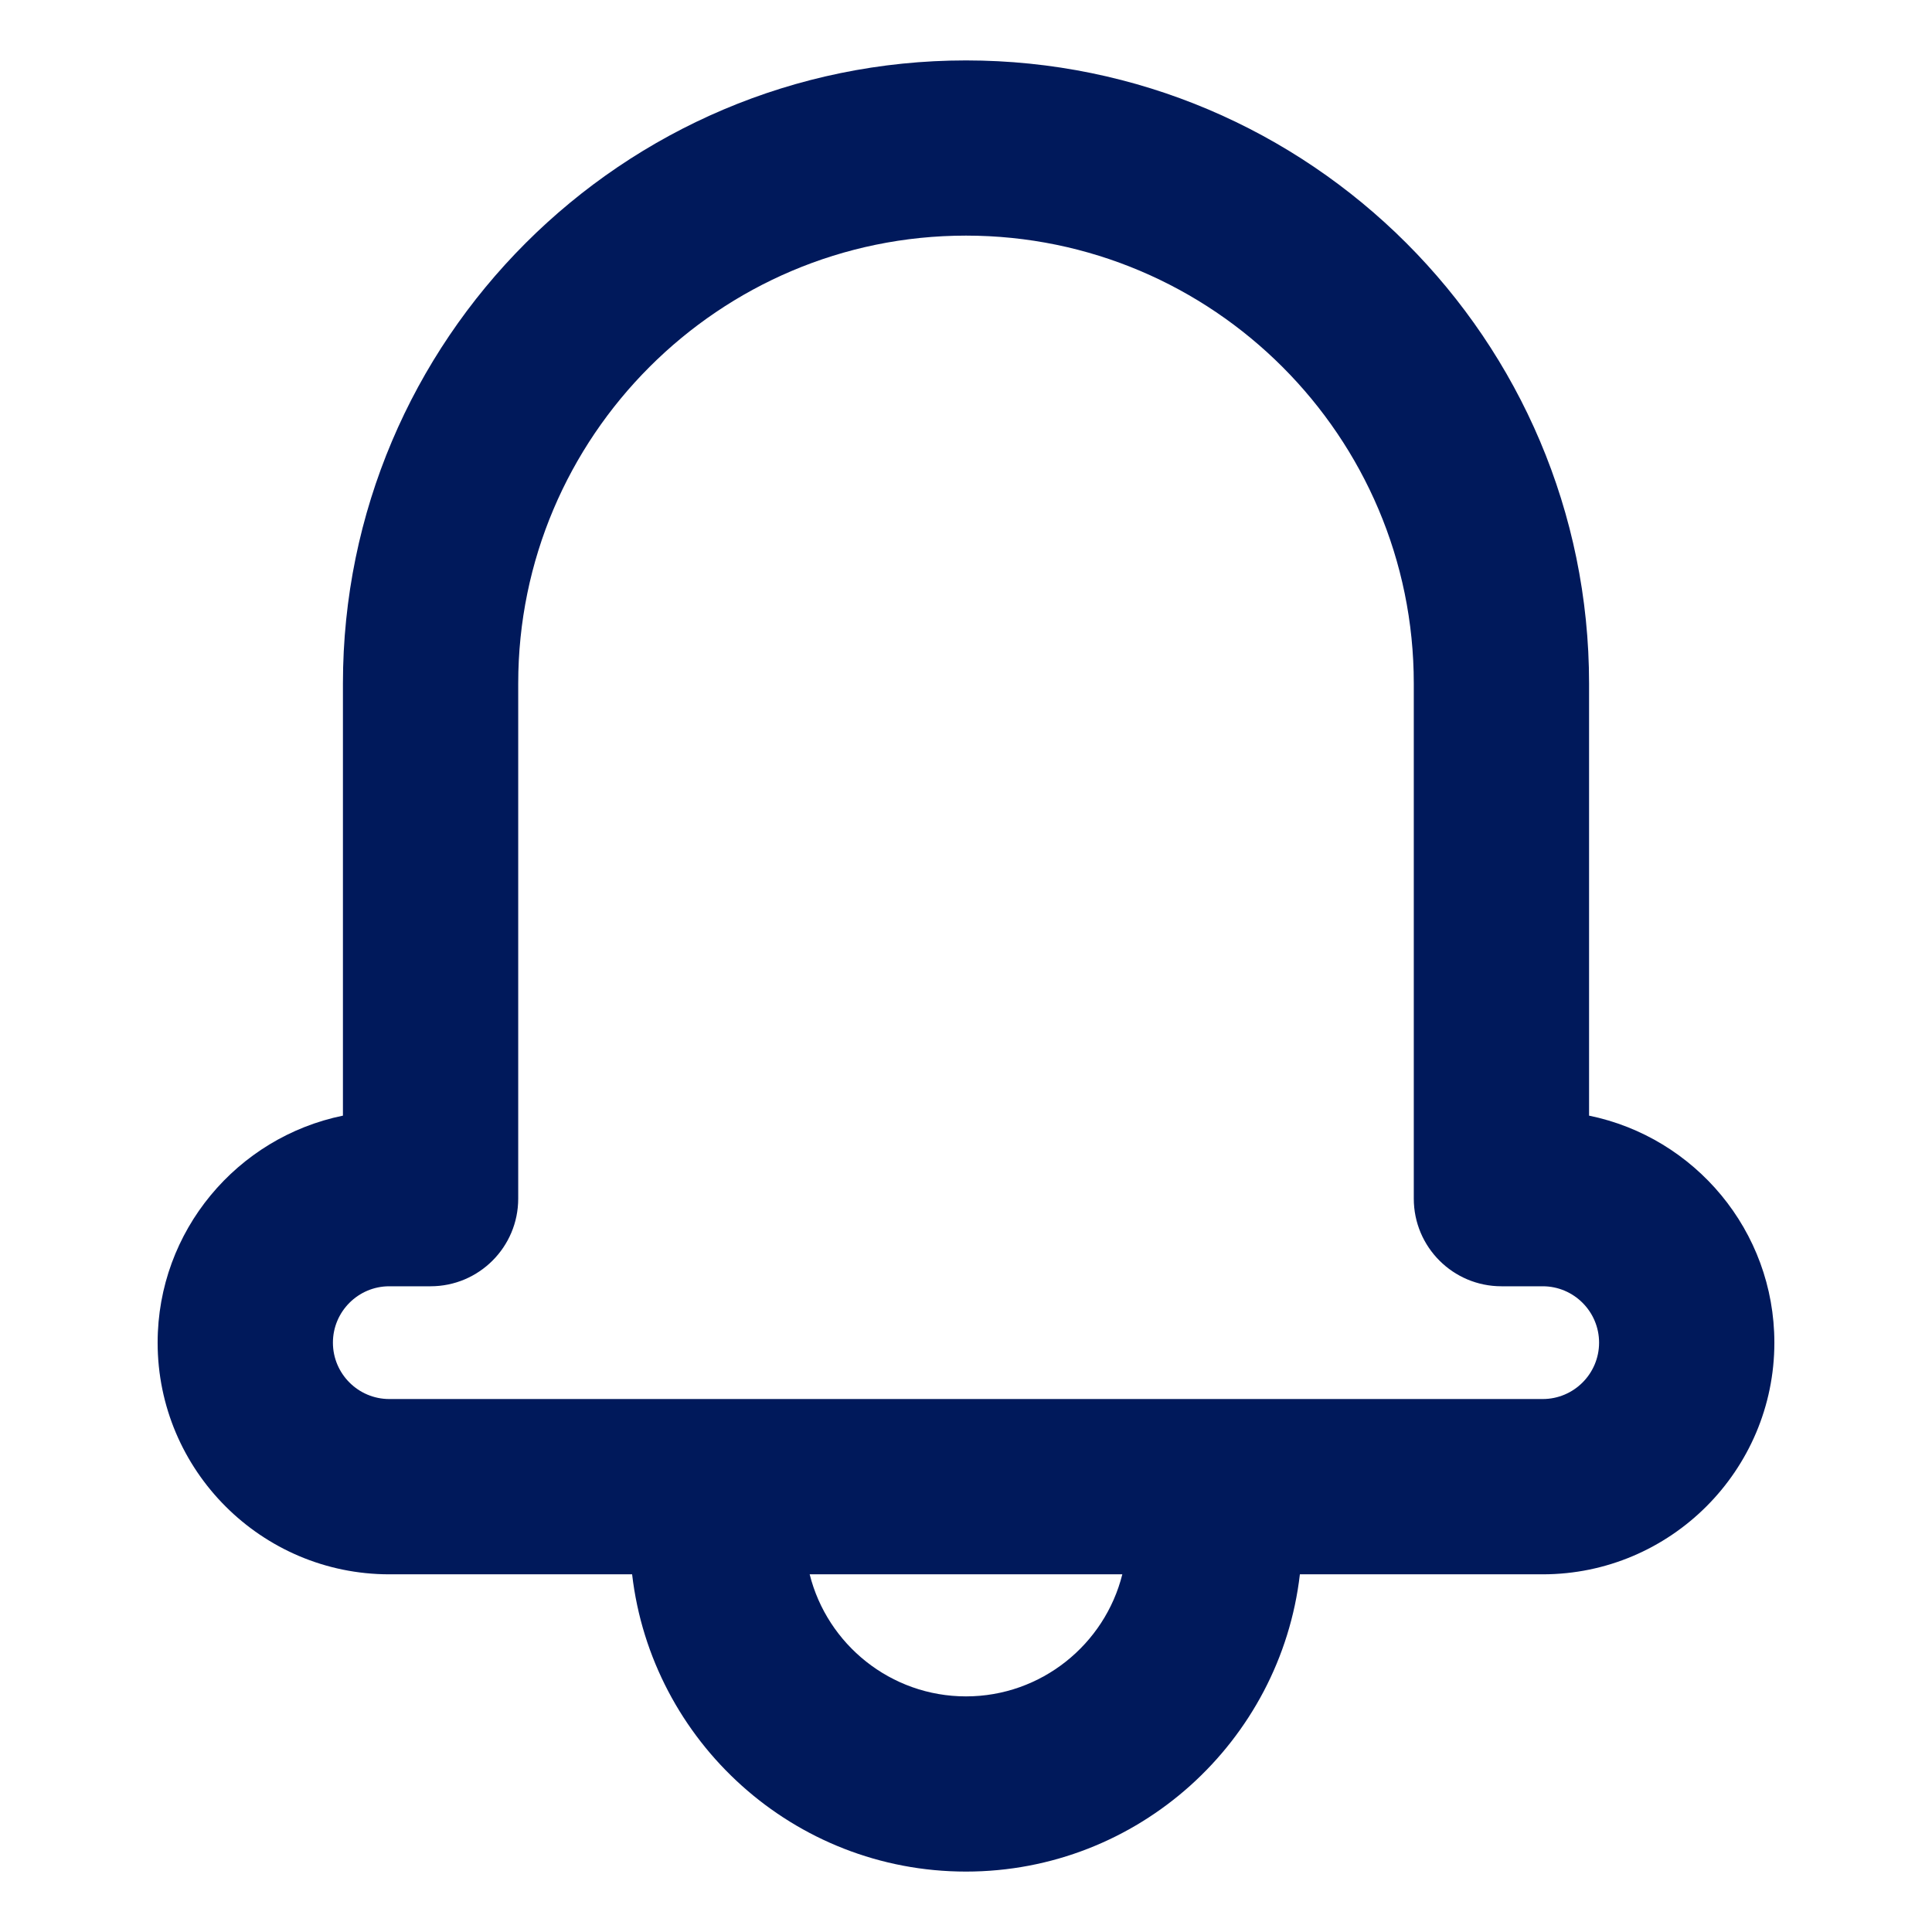 <svg width="22" height="22" viewBox="0 0 22 22" fill="none" xmlns="http://www.w3.org/2000/svg">
<path d="M11 0.688C7.088 0.688 3.905 3.87 3.905 7.783V12.704C2.702 12.95 1.795 14.015 1.795 15.289C1.795 16.744 2.978 17.927 4.433 17.927H7.198C7.419 19.83 9.038 21.312 11 21.312C12.961 21.312 14.581 19.83 14.802 17.927H17.567C19.021 17.927 20.205 16.744 20.205 15.289C20.205 14.015 19.298 12.95 18.095 12.704V7.783C18.095 3.87 14.912 0.688 11 0.688ZM11 19.317C10.142 19.317 9.419 18.724 9.22 17.927H12.78C12.581 18.724 11.858 19.317 11 19.317ZM18.209 15.289C18.209 15.643 17.921 15.931 17.567 15.931H4.433C4.079 15.931 3.791 15.643 3.791 15.289C3.791 14.935 4.079 14.647 4.433 14.647H4.903C5.454 14.647 5.901 14.2 5.901 13.649V7.783C5.901 4.971 8.188 2.683 11 2.683C13.812 2.683 16.099 4.971 16.099 7.783V13.649C16.099 14.2 16.546 14.647 17.097 14.647H17.567C17.921 14.647 18.209 14.935 18.209 15.289Z" fill="#00195B"/>
</svg>

